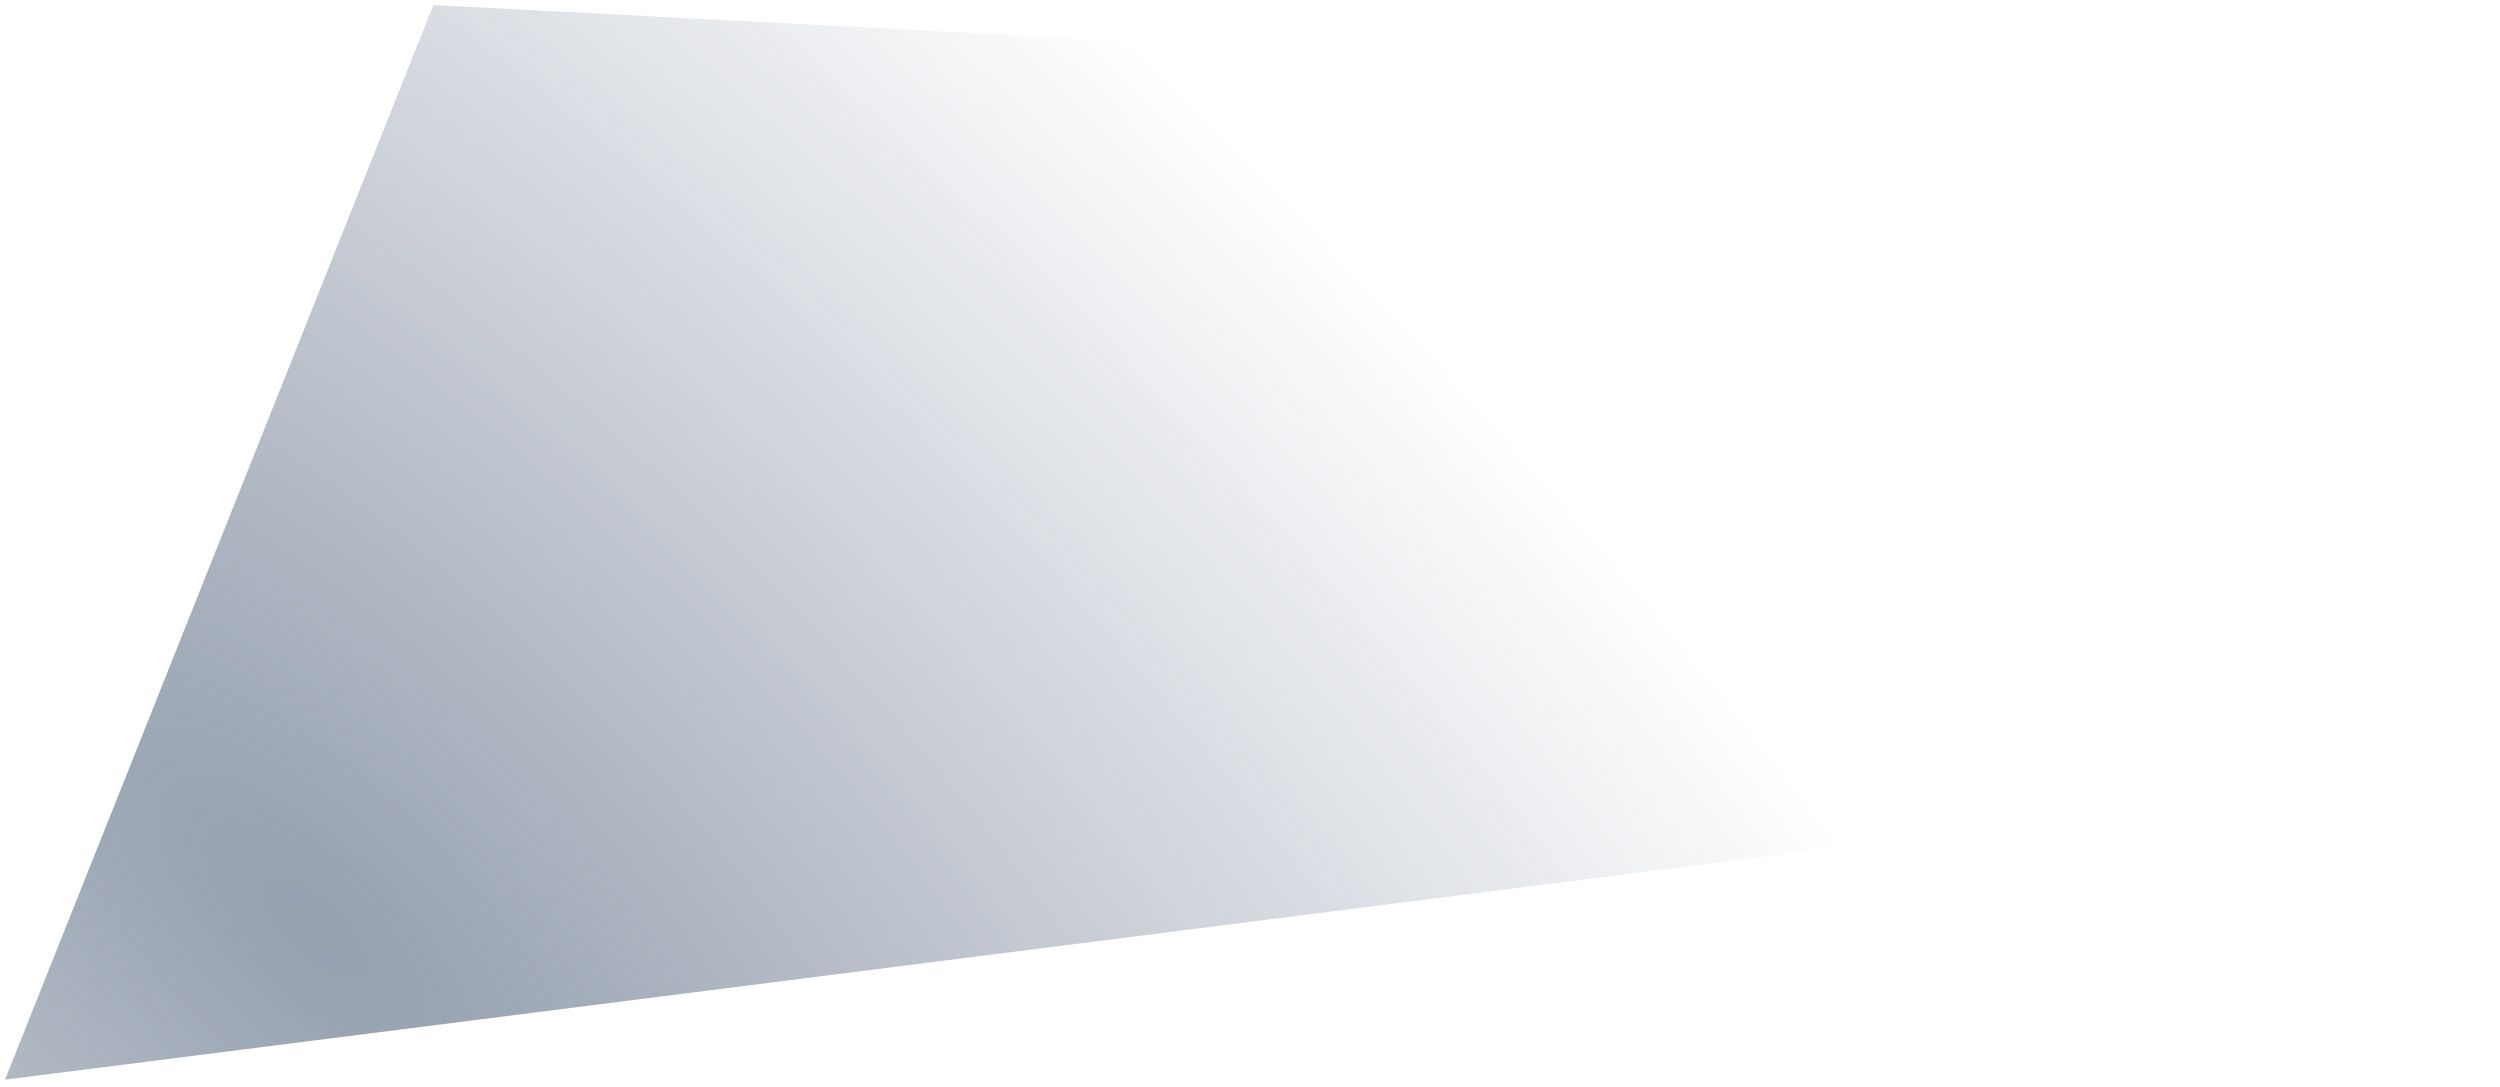 <svg xmlns="http://www.w3.org/2000/svg" fill="none" class="w-full -translate-x-[50%]" viewBox="0 0 499 217"><g filter="url(#filter0_b_506_250)"><path fill="url(#paint0_radial_506_250)" d="M1 215.5 86.5 1 462 20.5l36 132z"></path><path stroke="url(#paint1_radial_506_250)" d="M1 215.5 86.5 1 462 20.5l36 132z" stroke-opacity=".2"></path></g><defs><radialGradient id="paint0_radial_506_250" cx="0" cy="0" r="1" gradientTransform="rotate(-45.678 255.005 15.145)scale(239.019 568.742)" gradientUnits="userSpaceOnUse"><stop stop-color="#425470" stop-opacity=".56"></stop><stop offset="1" stop-color="#425470" stop-opacity="0"></stop></radialGradient><radialGradient id="paint1_radial_506_250" cx="0" cy="0" r="1" gradientTransform="rotate(118.523 215.48 110.542)scale(130.886 227.159)" gradientUnits="userSpaceOnUse"><stop stop-color="white" stop-opacity=".33"></stop><stop offset="1" stop-color="white" stop-opacity="0"></stop></radialGradient><filter id="filter0_b_506_250" width="506.41" height="223.621" x="-3.777" y="-3.518" color-interpolation-filters="sRGB" filterUnits="userSpaceOnUse"><feFlood flood-opacity="0" result="BackgroundImageFix"></feFlood><feGaussianBlur in="BackgroundImageFix" stdDeviation="2"></feGaussianBlur><feComposite in2="SourceAlpha" operator="in" result="effect1_backgroundBlur_506_250"></feComposite><feBlend in="SourceGraphic" in2="effect1_backgroundBlur_506_250" mode="normal" result="shape"></feBlend></filter></defs></svg>